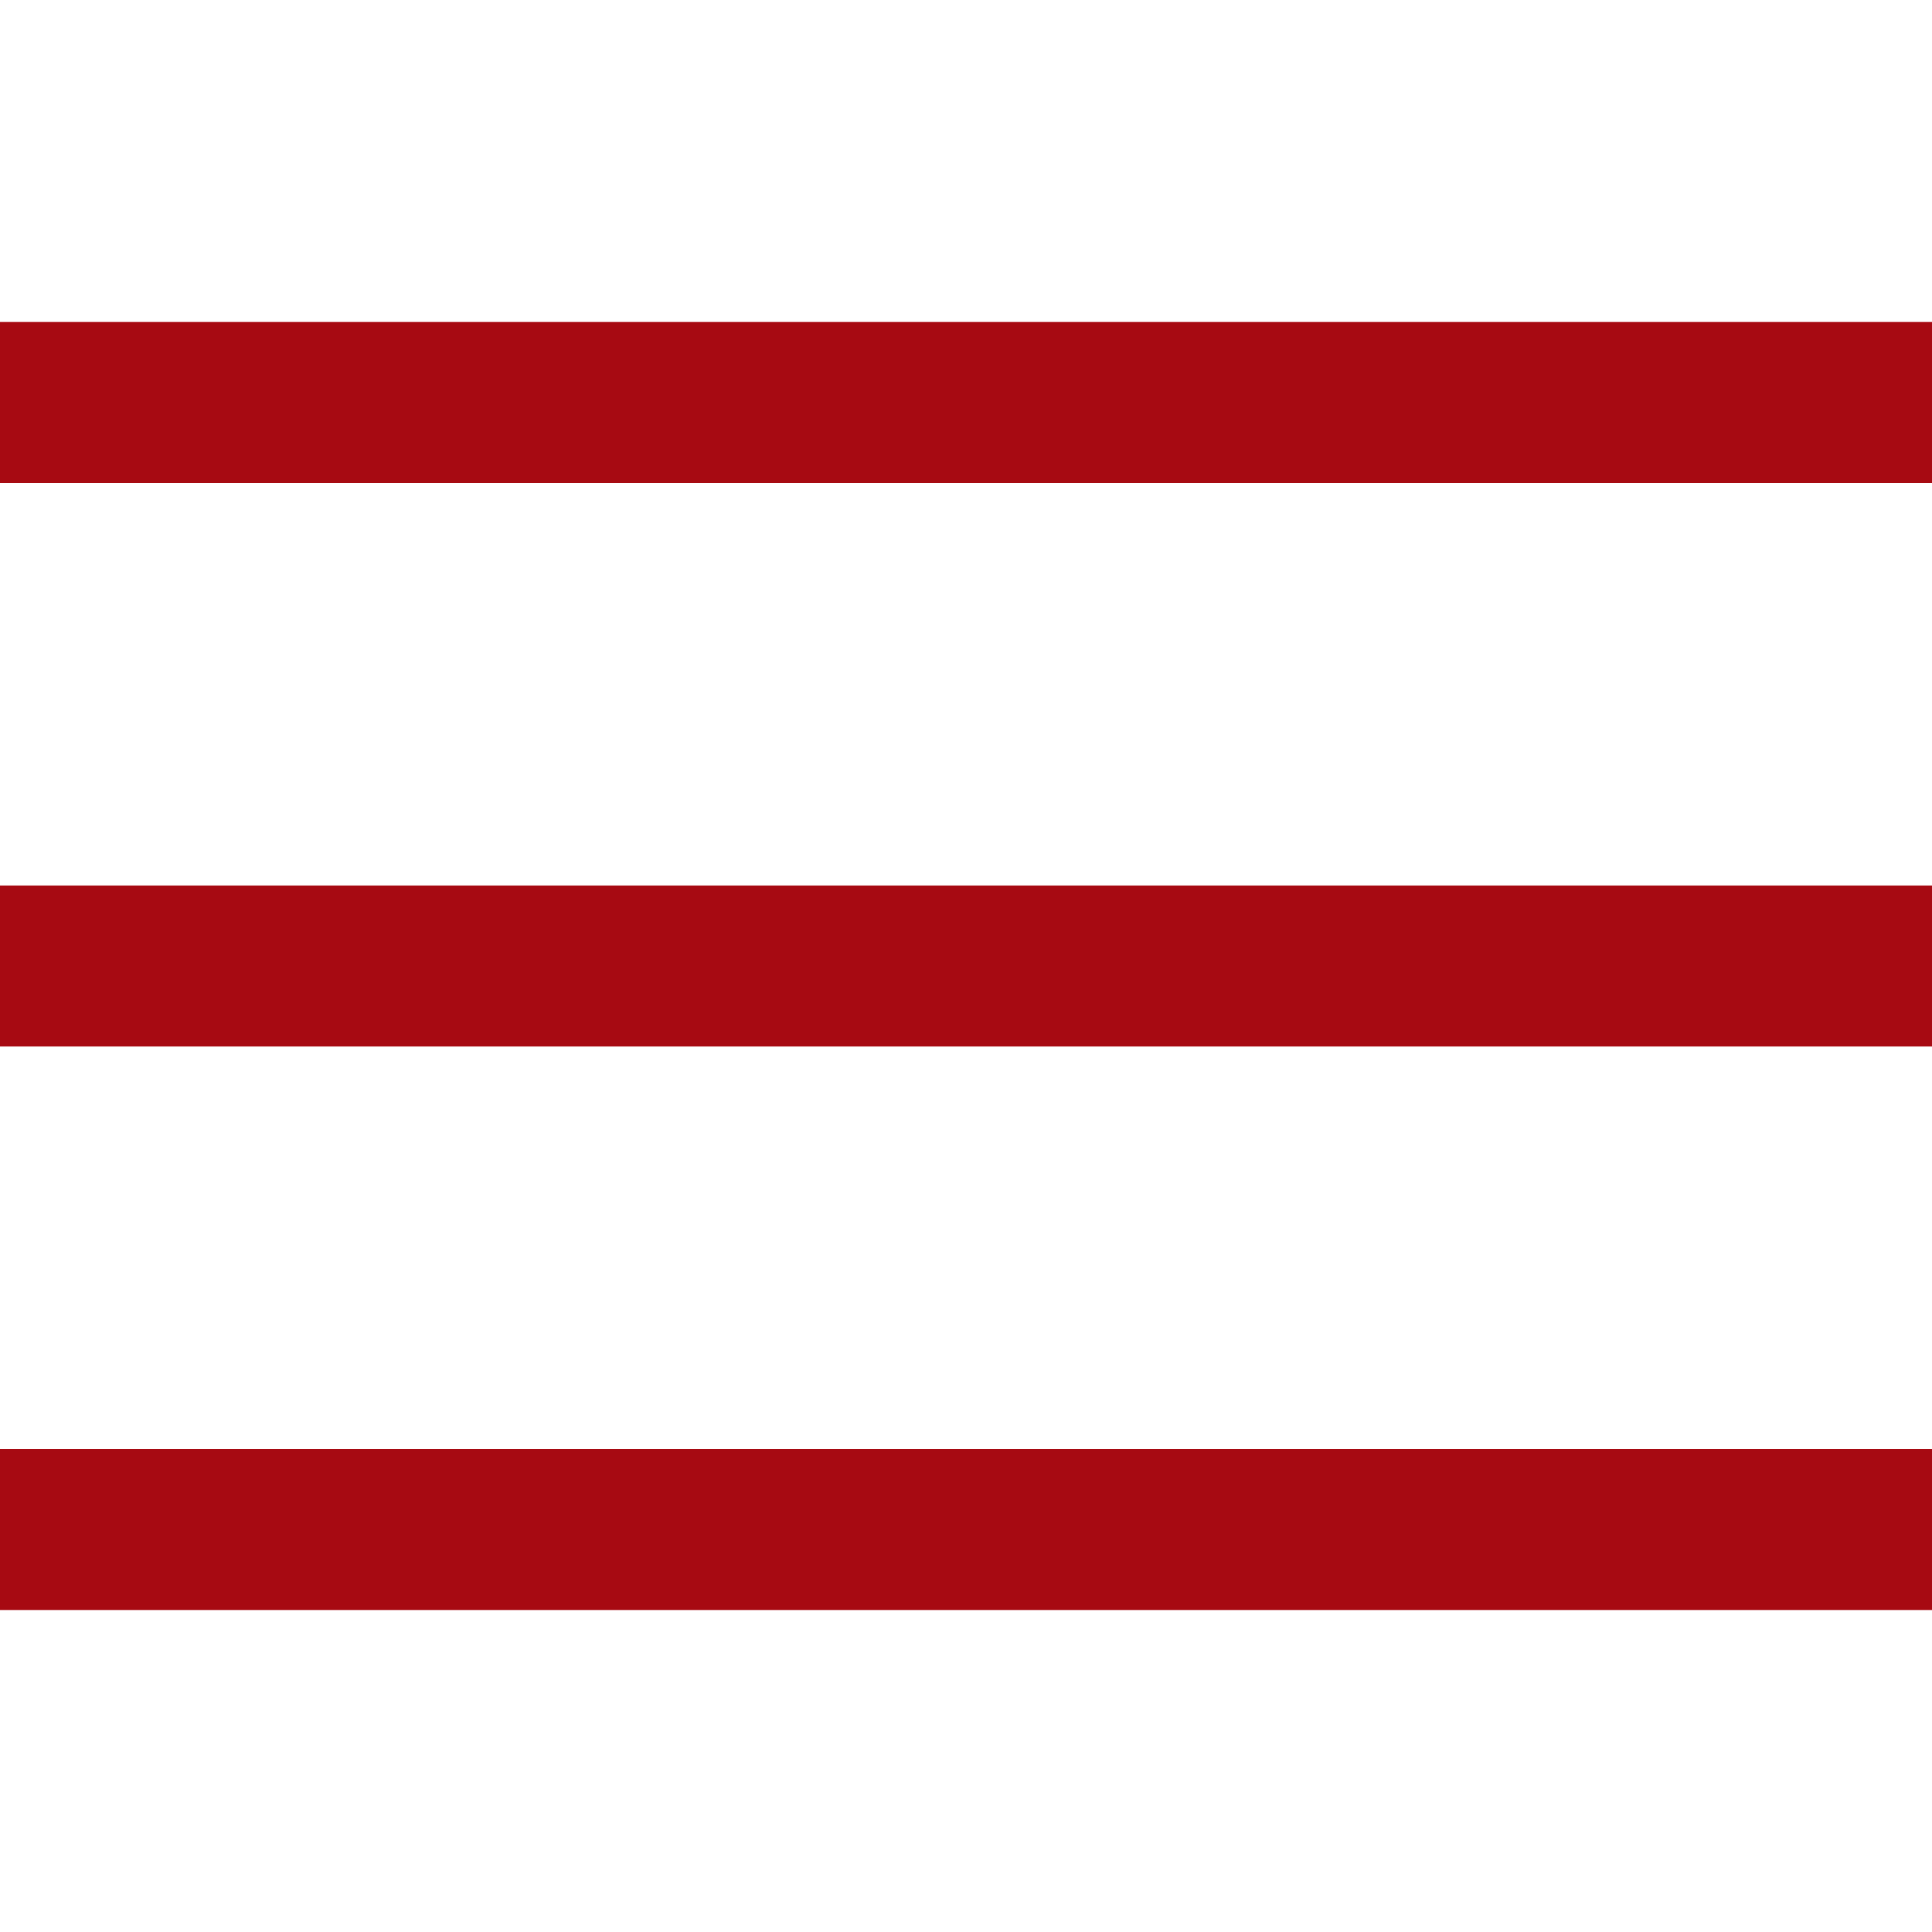 <svg width="24" height="24" viewBox="0 0 24 24" fill="none" xmlns="http://www.w3.org/2000/svg">
<path d="M24 11H0V13H24V11Z" fill="#A70A12"/>
<path d="M24 4H0V6H24V4Z" fill="#A70A12"/>
<path d="M24 18H0V20H24V18Z" fill="#A70A12"/>
</svg>
